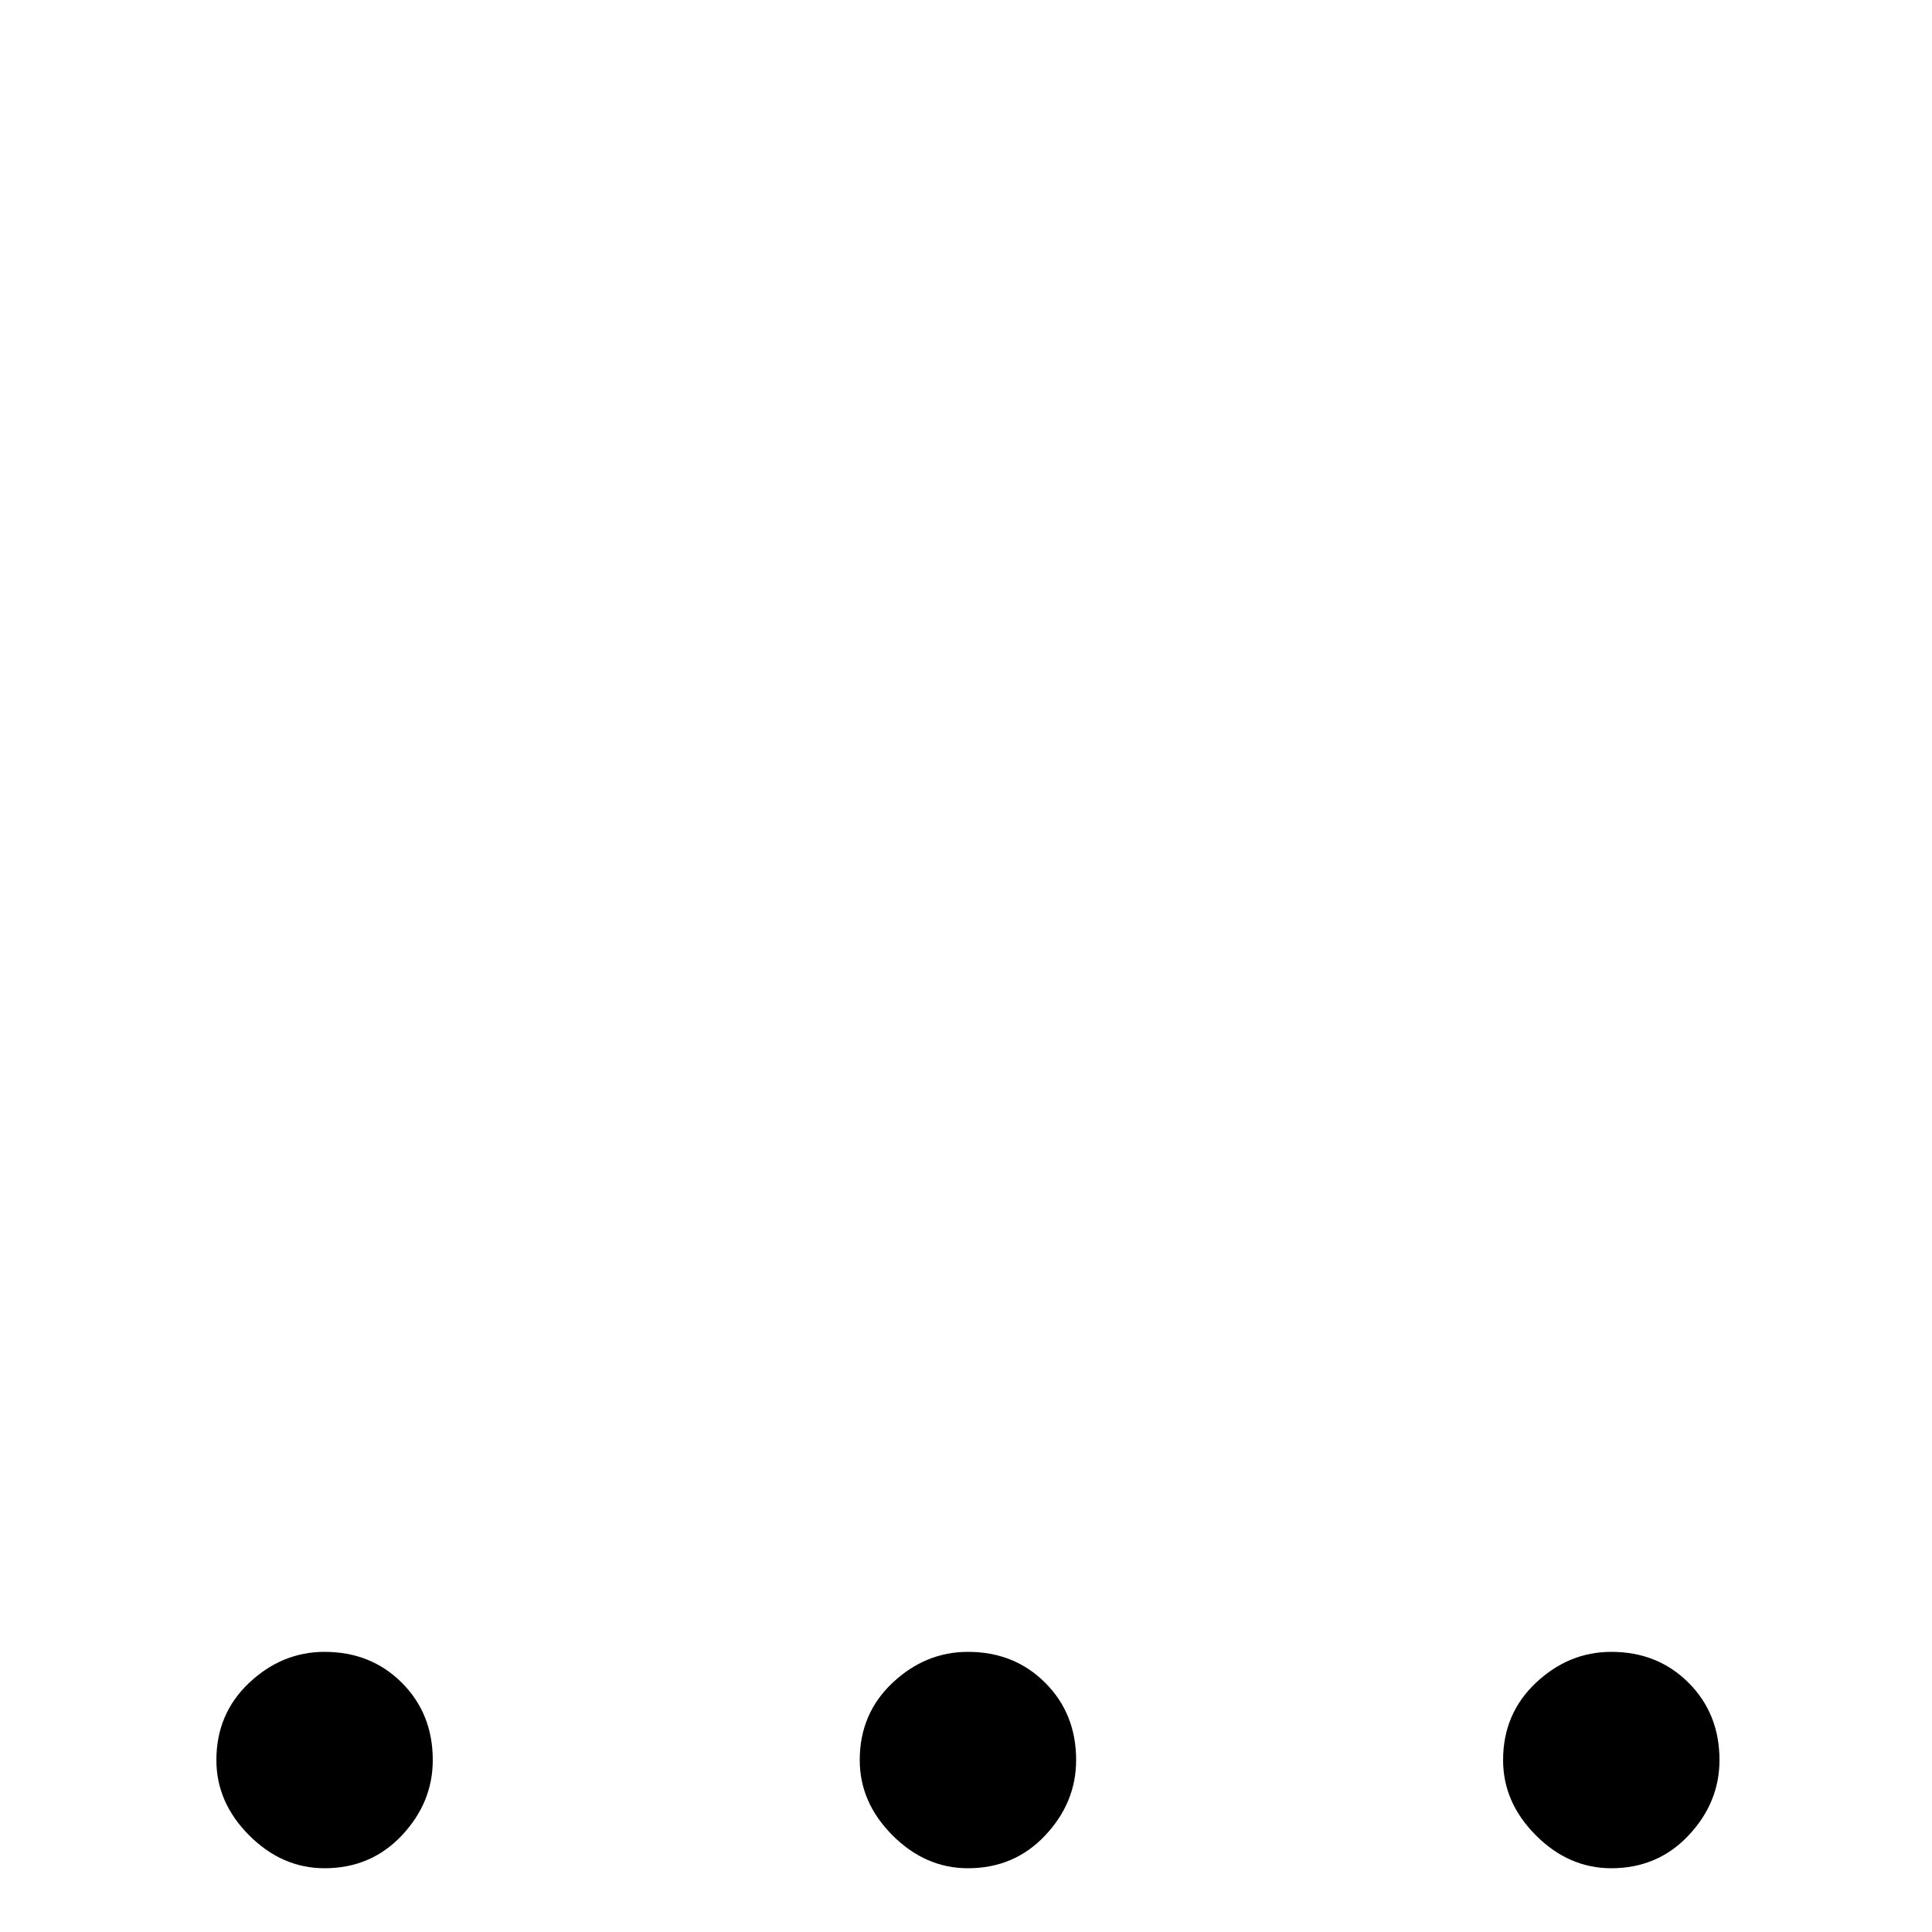 <?xml version="1.0" standalone="no"?>
<!DOCTYPE svg PUBLIC "-//W3C//DTD SVG 1.1//EN" "http://www.w3.org/Graphics/SVG/1.1/DTD/svg11.dtd" >
<svg xmlns="http://www.w3.org/2000/svg" xmlns:xlink="http://www.w3.org/1999/xlink" version="1.1" viewBox="0 -200 1000 1000">
  <g transform="matrix(1 0 0 -1 0 800)">
   <path fill="currentColor"
d="M834 145q24 0 40 -16t16 -40q0 -22 -16 -39t-40 -17q-22 0 -39 17t-17 39q0 24 17 40t39 16zM501 145q24 0 40 -16t16 -40q0 -22 -16 -39t-40 -17q-22 0 -39 17t-17 39q0 24 17 40t39 16zM168 145q24 0 40 -16t16 -40q0 -22 -16 -39t-40 -17q-22 0 -39 17t-17 39
q0 24 17 40t39 16z" />
  </g>

</svg>
